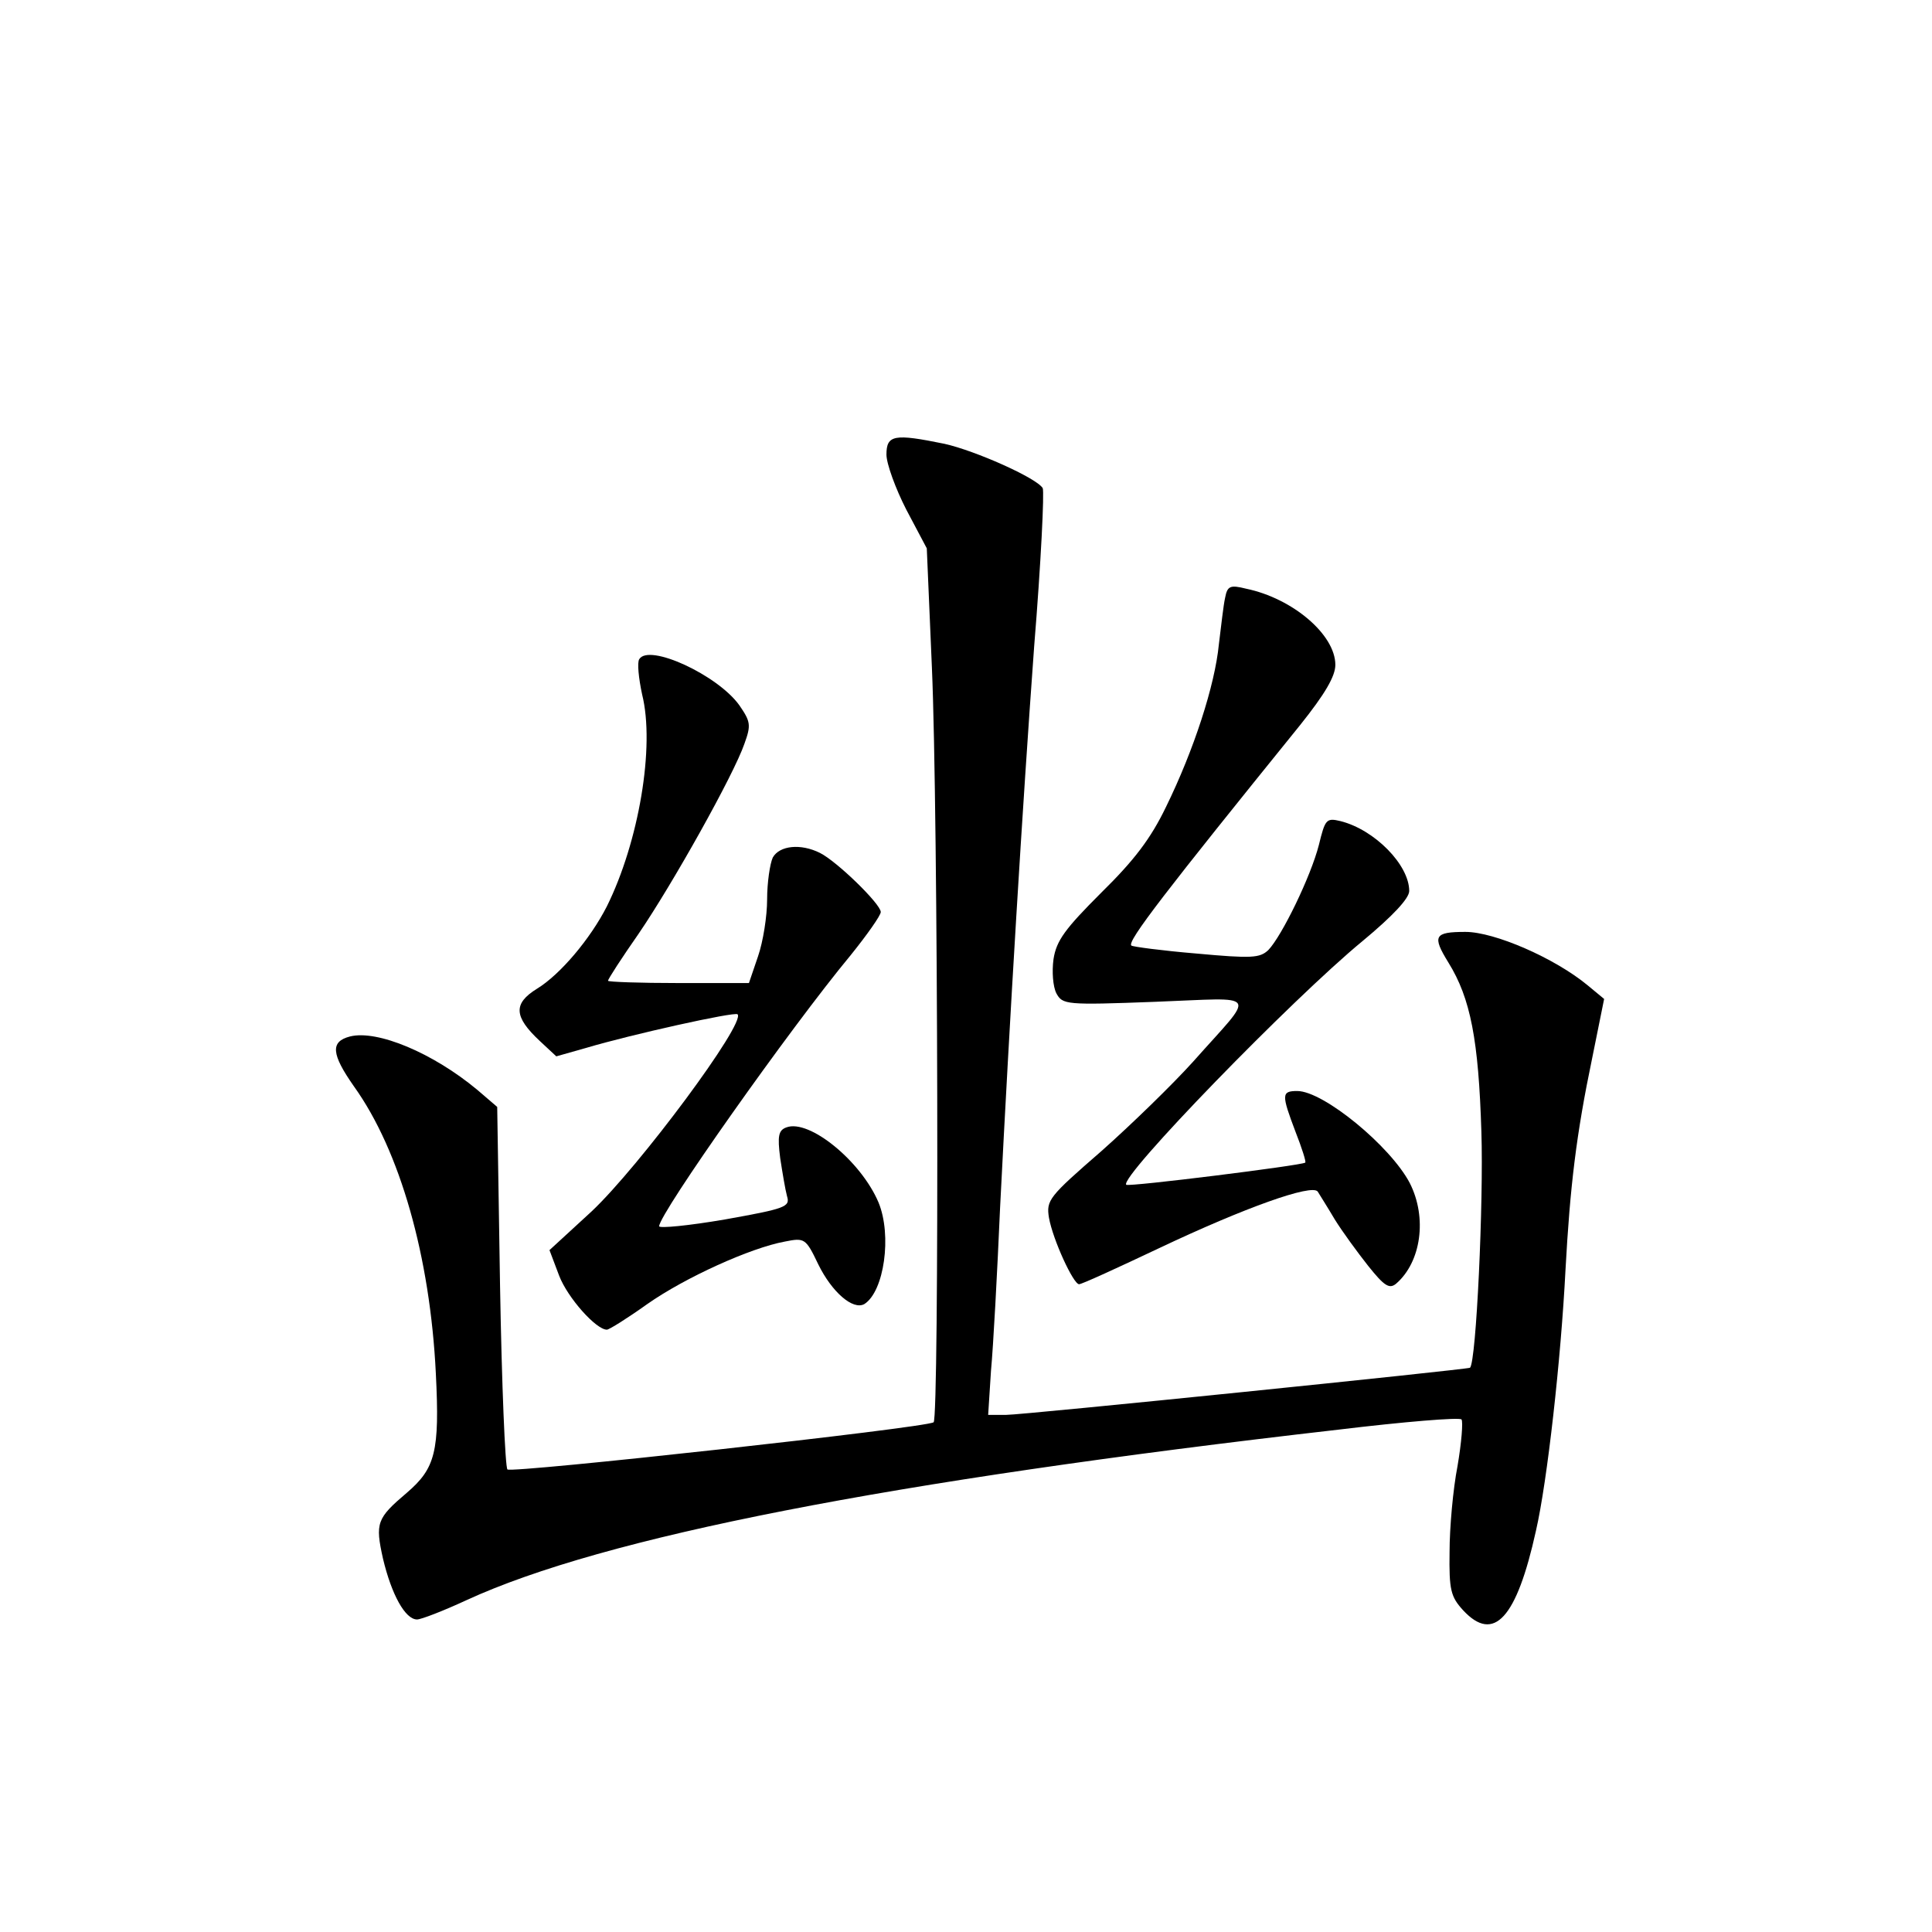 <?xml version="1.0" standalone="no"?>
<!DOCTYPE svg PUBLIC "-//W3C//DTD SVG 20010904//EN"
 "http://www.w3.org/TR/2001/REC-SVG-20010904/DTD/svg10.dtd">
<svg version="1.0" xmlns="http://www.w3.org/2000/svg"
 width="340pt" height="340pt" viewBox="0 0 340 340"
 preserveAspectRatio="xMidYMid meet">
<g transform="translate(0,340) scale(0.1,-0.1)"
fill="#000000" stroke="none">
<path d="M1560 2600 c0 -16 16 -60 35 -97 l36 -68 9 -210 c11 -251 13 -1322 3
-1328 -16 -10 -743 -90 -750 -83 -4 4 -10 149 -13 323 l-5 315 -35 30 c-78 65
-176 106 -224 94 -35 -9 -33 -31 7 -88 81 -113 134 -300 144 -505 7 -138 -1
-167 -51 -210 -53 -45 -56 -53 -42 -116 15 -63 39 -107 60 -107 7 0 46 15 87
34 241 111 740 209 1534 300 116 14 213 22 217 18 3 -4 0 -41 -7 -82 -8 -41
-14 -109 -14 -151 -1 -67 2 -79 24 -103 54 -58 94 -14 128 140 20 87 44 302
52 459 8 147 19 239 47 373 l21 104 -29 24 c-58 48 -164 94 -215 94 -55 0 -59
-7 -30 -54 39 -63 53 -136 58 -298 4 -123 -9 -404 -20 -415 -4 -3 -786 -83
-817 -83 l-31 0 5 78 c4 42 11 172 16 287 17 336 39 700 60 988 12 147 18 272
15 278 -11 18 -119 66 -173 78 -88 18 -102 16 -102 -19z"/>
<path d="M2156 2348 c-3 -13 -7 -50 -11 -82 -7 -72 -44 -186 -93 -286 -27 -56
-56 -94 -114 -151 -63 -63 -79 -84 -84 -117 -3 -22 -1 -48 5 -60 11 -20 16
-21 174 -15 187 7 178 20 67 -105 -36 -40 -109 -111 -162 -158 -92 -80 -97
-86 -92 -117 7 -39 43 -117 53 -117 5 0 68 29 142 64 150 71 268 113 278 99 3
-5 17 -27 30 -49 13 -21 40 -58 59 -82 28 -35 37 -41 49 -31 44 38 55 116 24
177 -34 65 -152 162 -198 162 -28 0 -28 -6 -3 -72 11 -28 19 -53 17 -54 -6 -5
-311 -43 -315 -39 -13 13 292 327 416 429 53 44 82 75 82 88 0 46 -61 108
-121 123 -25 6 -27 3 -38 -42 -14 -55 -65 -160 -89 -185 -15 -14 -29 -15 -127
-6 -60 5 -112 12 -114 14 -8 7 60 95 297 388 44 55 62 86 62 106 0 53 -75 117
-157 134 -28 7 -33 5 -37 -16z"/>
<path d="M1125 2240 c-4 -6 -1 -34 5 -62 23 -92 -6 -260 -62 -373 -29 -57 -82
-120 -123 -145 -42 -26 -41 -49 5 -92 l29 -27 53 15 c77 23 261 64 266 59 15
-15 -173 -268 -257 -347 l-74 -68 17 -45 c15 -39 65 -95 84 -95 4 0 36 20 71
45 67 47 182 99 242 110 35 7 37 6 59 -40 24 -49 61 -81 81 -70 35 22 49 121
25 179 -31 73 -122 147 -162 132 -14 -5 -16 -15 -11 -54 4 -26 9 -56 12 -67 6
-19 -3 -22 -109 -41 -64 -11 -116 -16 -116 -12 0 22 230 348 337 477 29 36 53
70 53 76 0 14 -77 89 -107 104 -34 17 -71 13 -83 -8 -5 -11 -10 -44 -10 -74 0
-29 -7 -74 -16 -100 l-16 -47 -124 0 c-68 0 -124 2 -124 4 0 3 24 40 54 83 60
88 167 279 186 334 12 33 11 39 -9 68 -38 53 -159 109 -176 81z"/>
</g>
</svg>
